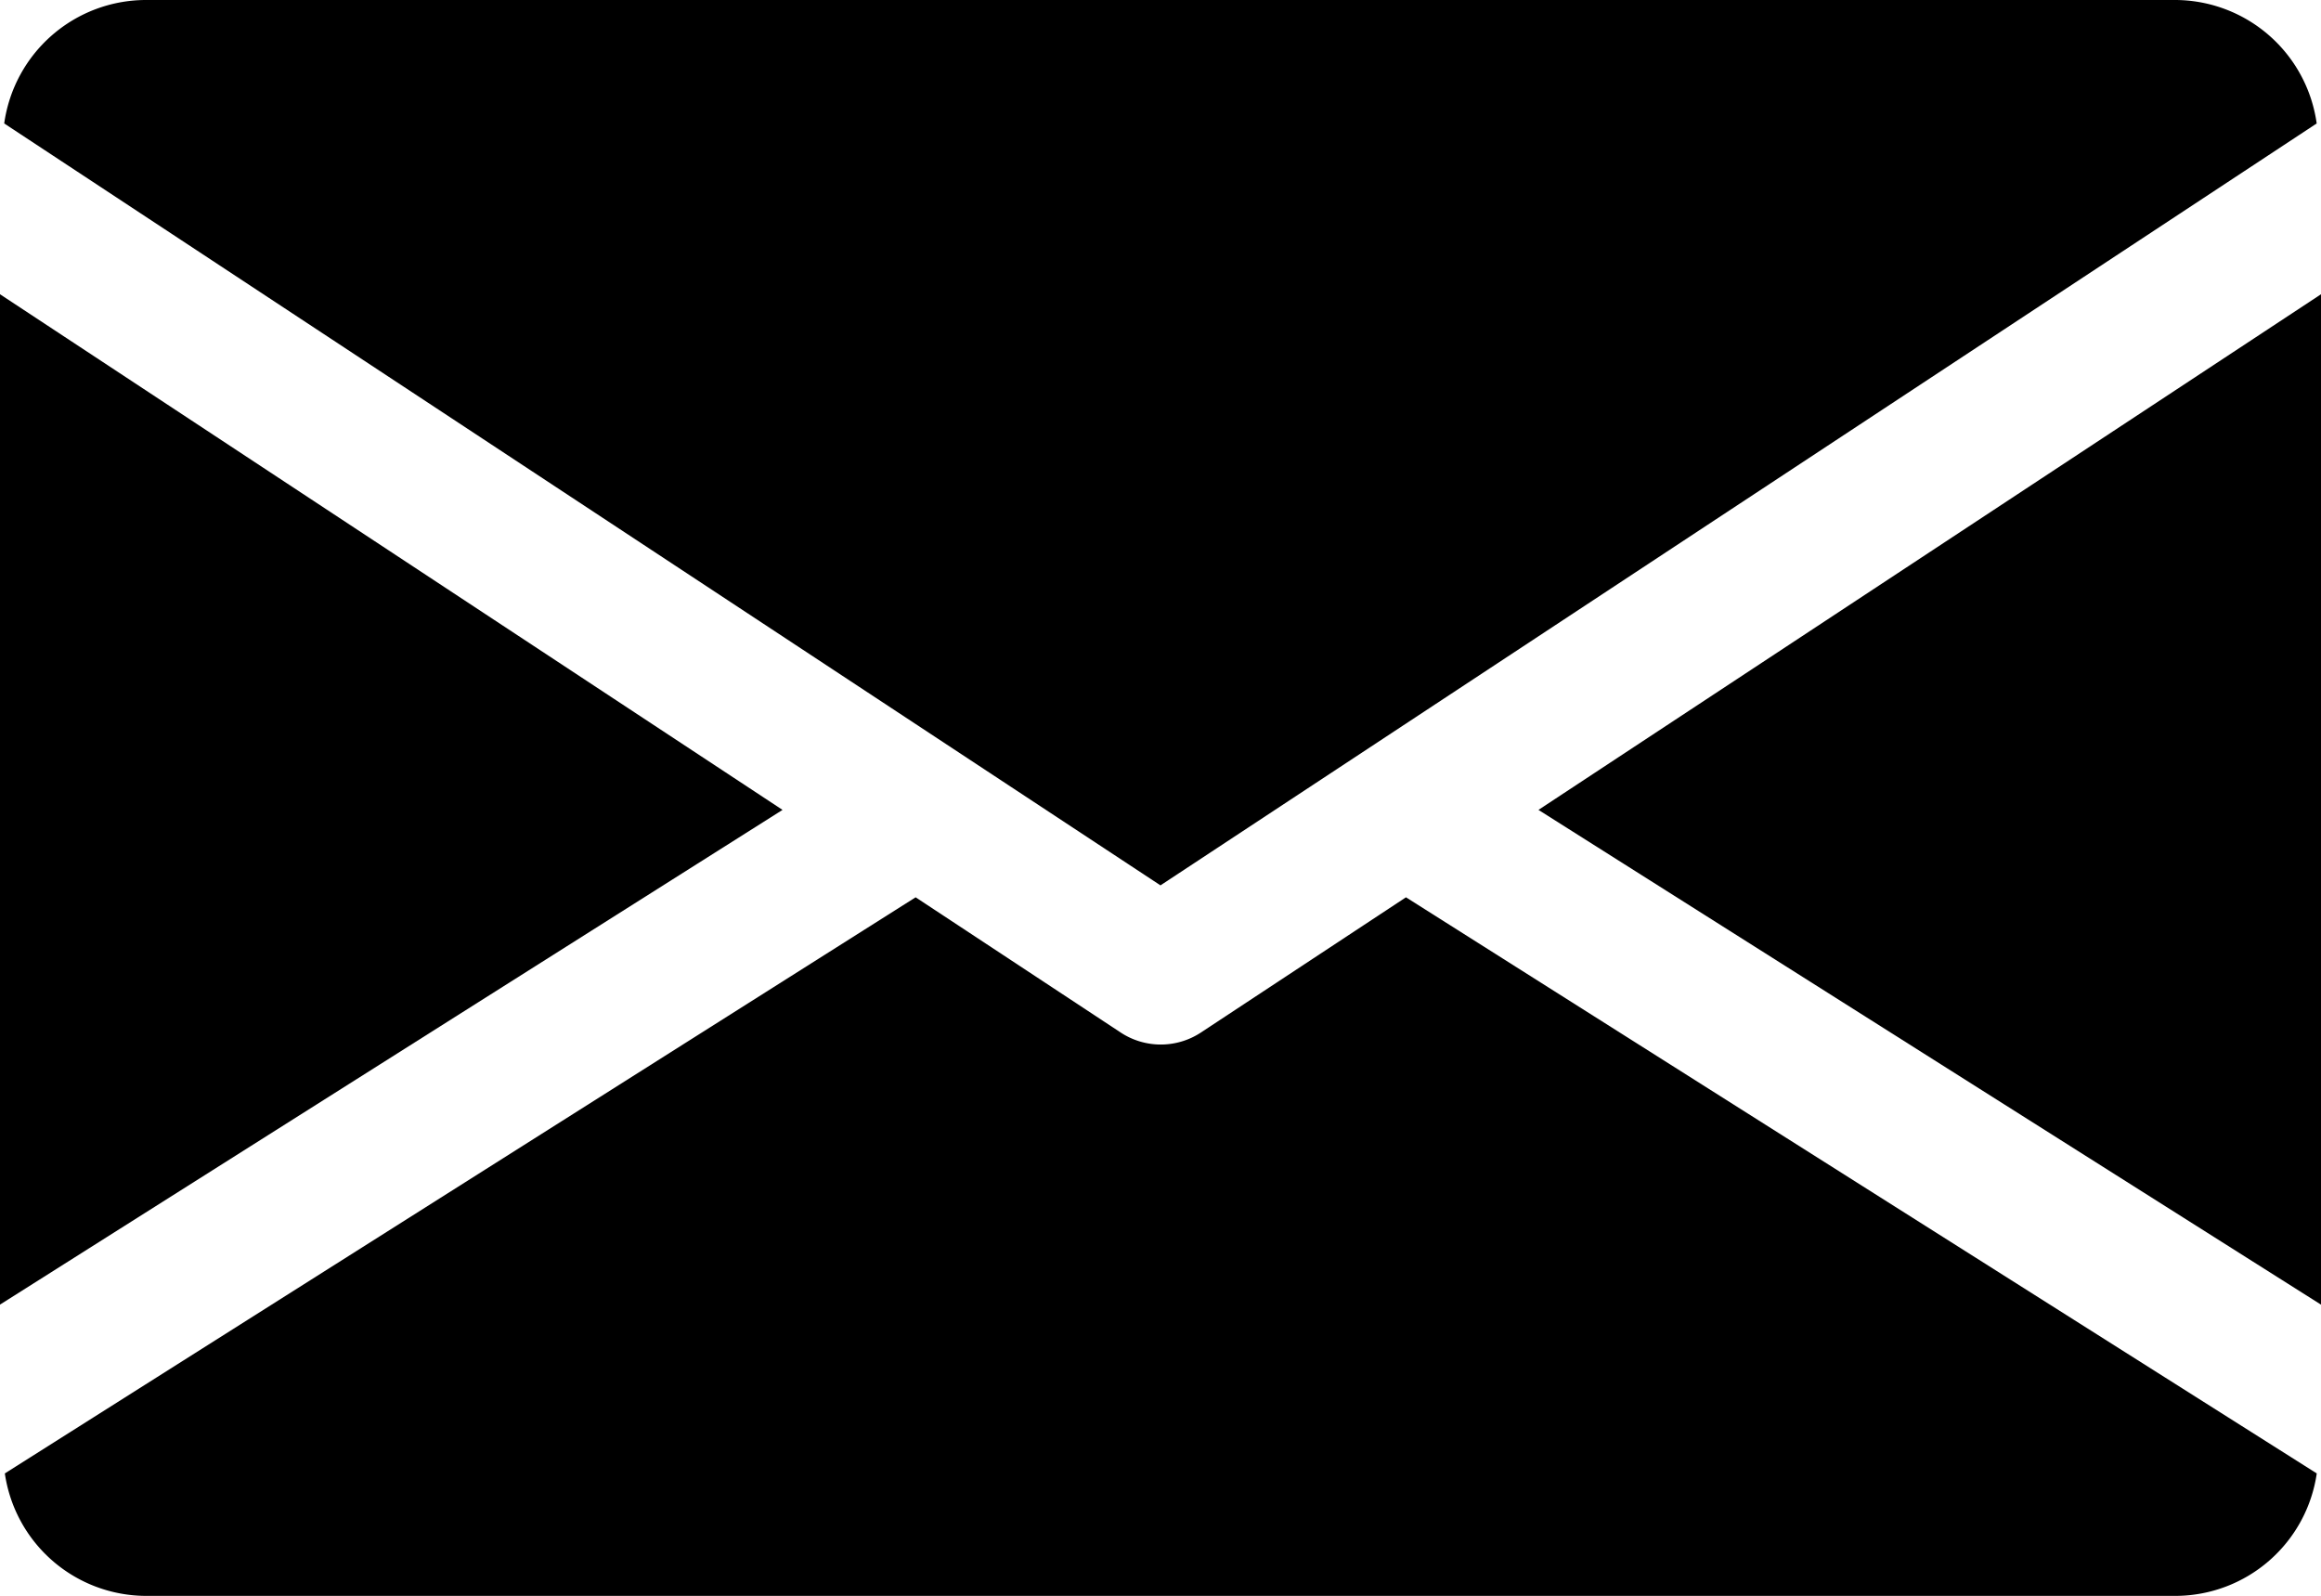 <svg xmlns="http://www.w3.org/2000/svg" width="69.998" height="48.126" viewBox="0 0 69.998 48.126">
  <g id="Group_107" data-name="Group 107" transform="translate(-685 -246)">
    <g id="Group">
      <g id="Group-2" data-name="Group">
        <path id="Vector" d="M0,15.55l23.6,14.92V0Z" transform="translate(731.398 254.874)"/>
      </g>
    </g>
    <g id="Group-3" data-name="Group">
      <g id="Group-4" data-name="Group">
        <path id="Vector-2" data-name="Vector" d="M0,0V30.469L23.6,15.55Z" transform="translate(685 254.874)"/>
      </g>
    </g>
    <g id="Group-5" data-name="Group">
      <g id="Group-6" data-name="Group">
        <path id="Vector-3" data-name="Vector" d="M65.5,0H4.244A4.321,4.321,0,0,0,0,3.723L34.871,26.7,69.741,3.723A4.321,4.321,0,0,0,65.5,0Z" transform="translate(685.127 246)"/>
      </g>
    </g>
    <g id="Group-7" data-name="Group">
      <g id="Group-8" data-name="Group">
        <path id="Vector-4" data-name="Vector" d="M42.256,0,36.065,4.082a2.2,2.2,0,0,1-2.406,0L27.468,0,0,17.374a4.314,4.314,0,0,0,4.235,3.693H65.489a4.314,4.314,0,0,0,4.235-3.693Z" transform="translate(685.146 273.06)"/>
      </g>
    </g>
  </g>
</svg>
